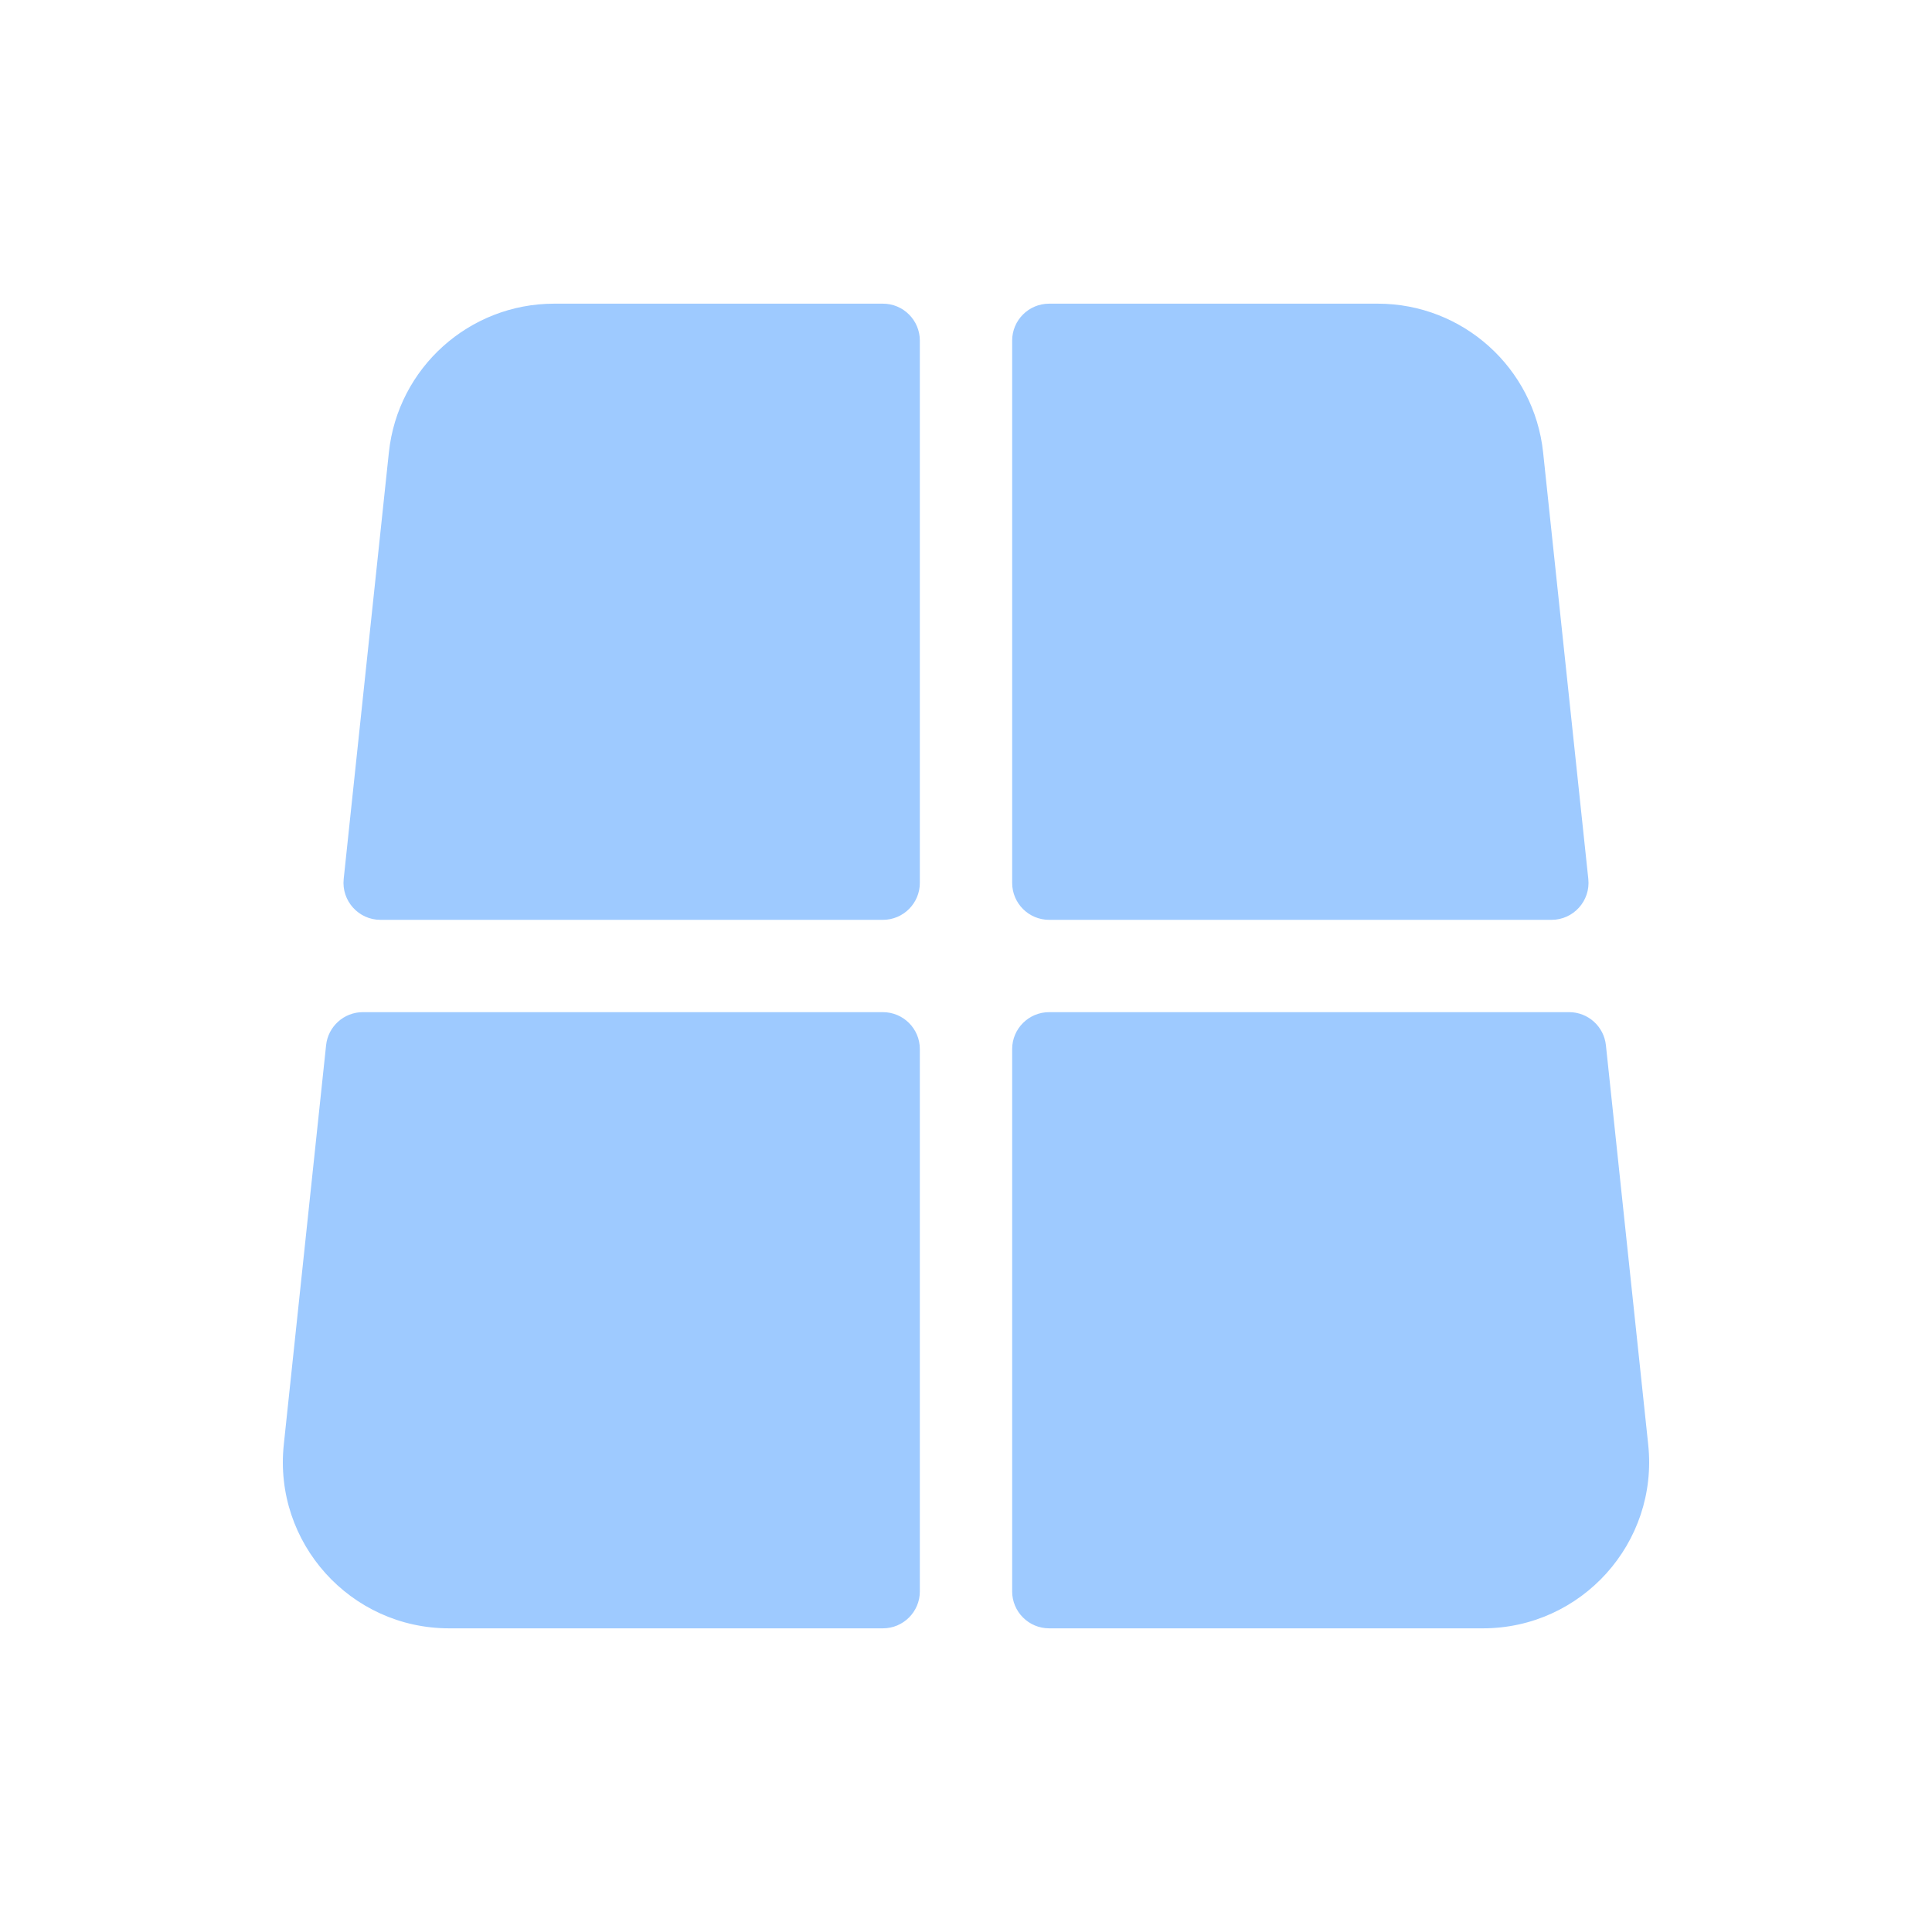 <svg width="28" height="28" viewBox="0 0 28 28" fill="none" xmlns="http://www.w3.org/2000/svg">
<g id="soil water content">
<g id="Subtract">
<path d="M15.205 4.401C14.909 4.401 14.669 4.641 14.669 4.936V12.795C14.669 13.091 14.909 13.331 15.205 13.331H22.486C22.804 13.331 23.052 13.055 23.019 12.739L22.364 6.556C22.234 5.331 21.2 4.401 19.968 4.401H15.205Z" fill="#9ECAFF"/>
<path d="M12.796 4.401C13.091 4.401 13.331 4.641 13.331 4.936V12.795C13.331 13.091 13.091 13.331 12.796 13.331H5.514C5.196 13.331 4.948 13.055 4.981 12.739L5.636 6.556C5.766 5.331 6.8 4.401 8.032 4.401H12.796Z" fill="#9ECAFF"/>
<path d="M5.258 14.669C4.985 14.669 4.755 14.876 4.726 15.148L4.113 20.936C3.962 22.359 5.078 23.599 6.509 23.599H12.796C13.091 23.599 13.331 23.359 13.331 23.064V15.204C13.331 14.909 13.091 14.669 12.796 14.669H5.258Z" fill="#9ECAFF"/>
<path d="M14.669 23.064C14.669 23.359 14.909 23.599 15.205 23.599H21.491C22.922 23.599 24.038 22.359 23.887 20.936L23.274 15.148C23.245 14.876 23.015 14.669 22.742 14.669H15.205C14.909 14.669 14.669 14.909 14.669 15.204V23.064Z" fill="#9ECAFF"/>
</g>
</g>
</svg>
